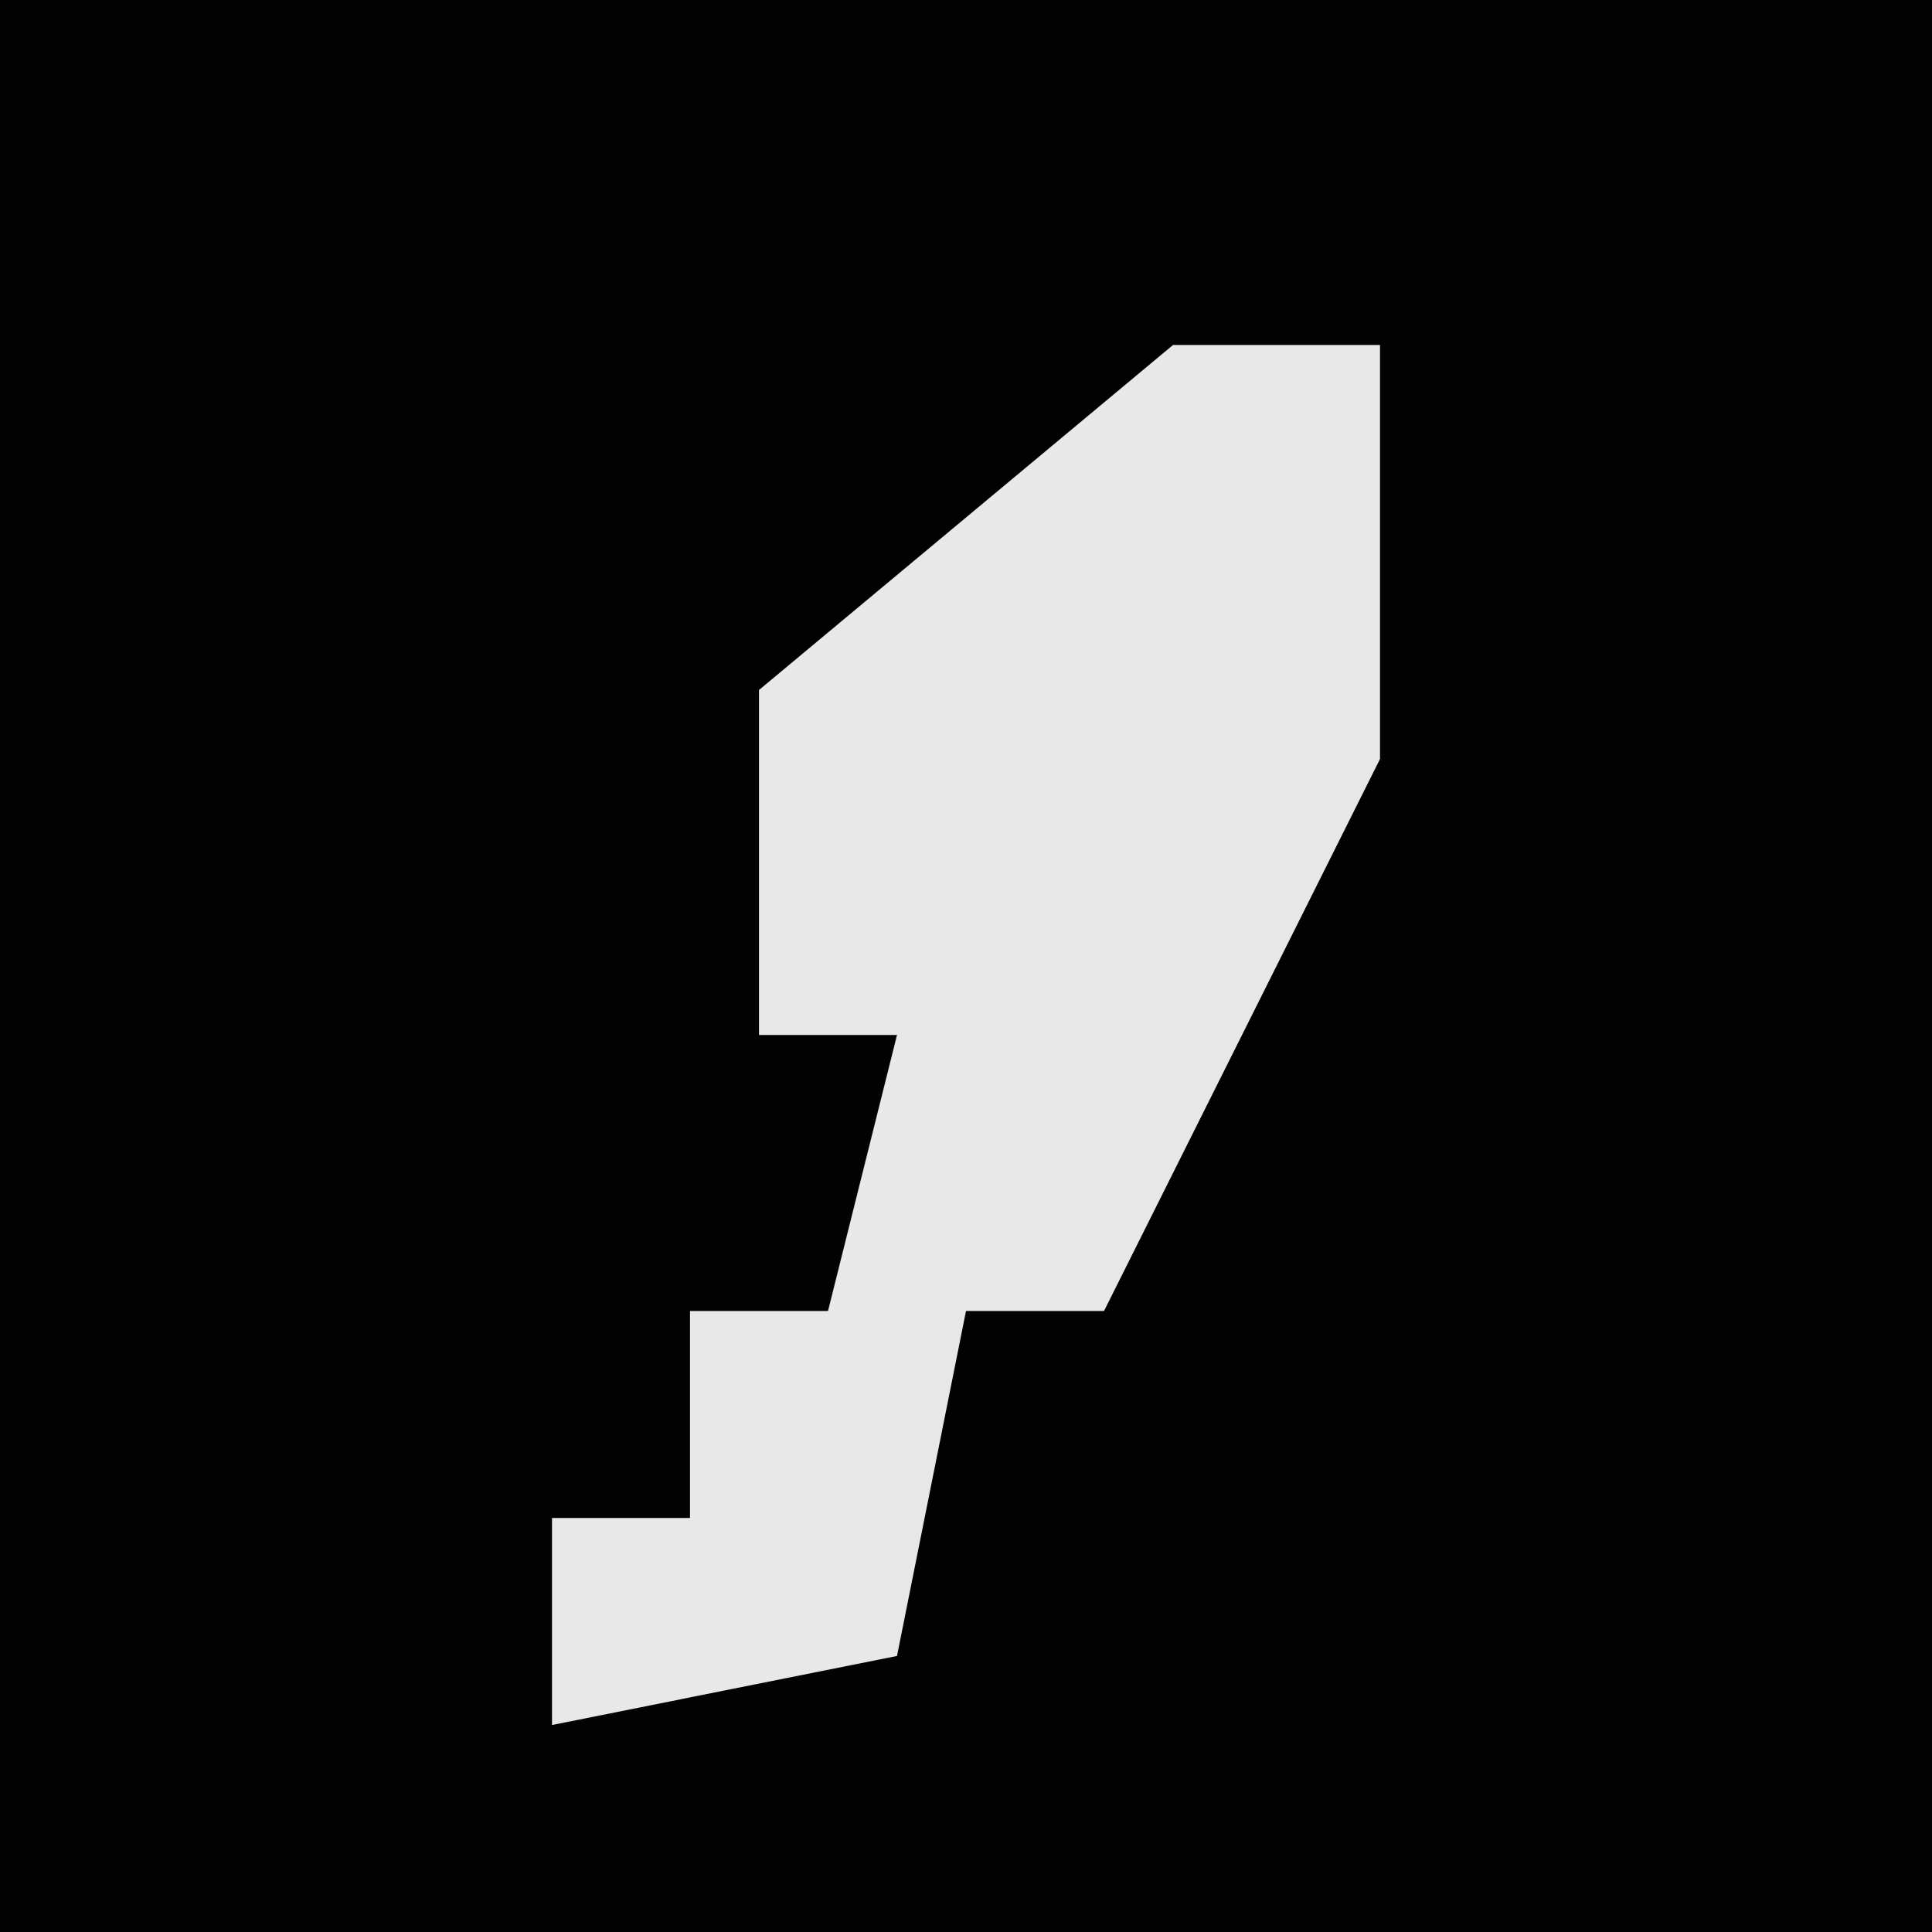 <?xml version="1.0" encoding="UTF-8"?>
<svg version="1.1" xmlns="http://www.w3.org/2000/svg" width="28" height="28">
<path d="M0,0 L28,0 L28,28 L0,28 Z " fill="#020202" transform="translate(0,0)"/>
<path d="M0,0 L3,0 L3,6 L-1,14 L-3,14 L-4,19 L-9,20 L-9,17 L-7,17 L-7,14 L-5,14 L-4,10 L-6,10 L-6,5 Z " fill="#E8E8E8" transform="translate(17,5)"/>
</svg>
